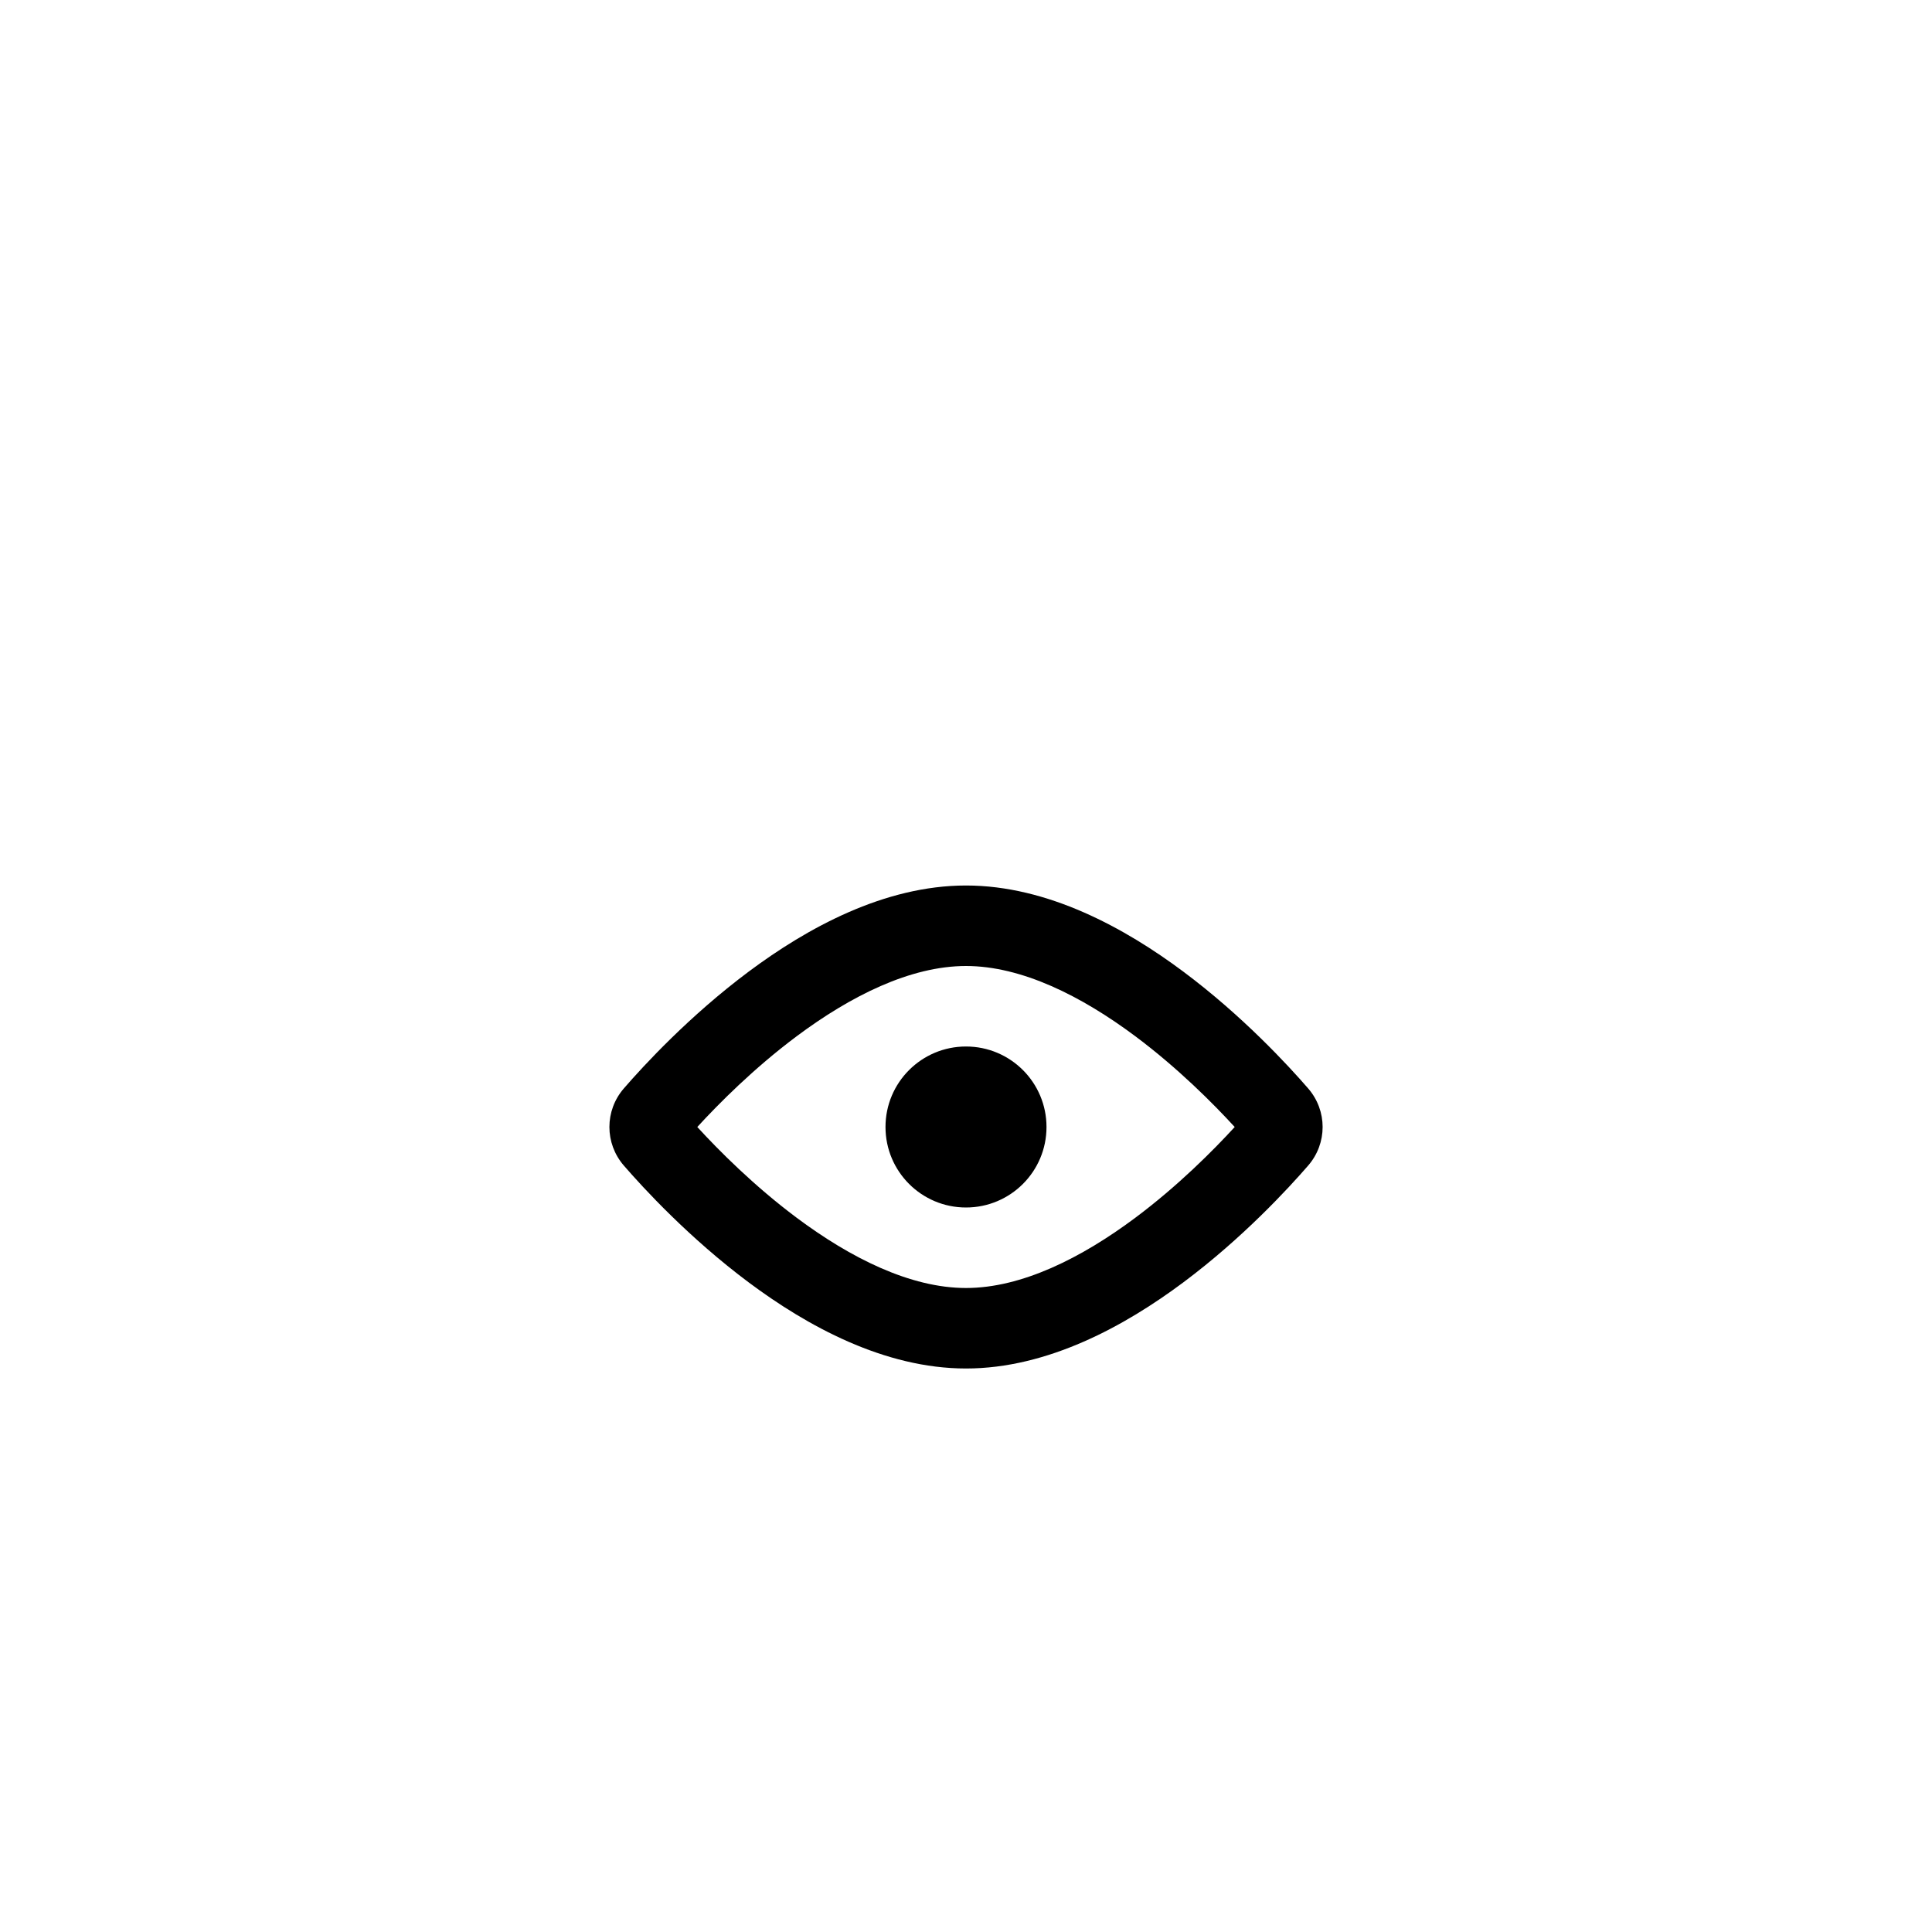 <svg width="48" height="48" viewBox="0 0 48 48" xmlns="http://www.w3.org/2000/svg">
<g filter="url(#filter0_d_1_342)">
<path fill-rule="evenodd" clip-rule="evenodd" d="M19.795 26.256C18.733 25.463 17.856 24.58 17.324 24C17.856 23.42 18.733 22.537 19.795 21.744C21.132 20.746 22.617 20 24 20C25.383 20 26.868 20.746 28.205 21.744C29.267 22.537 30.144 23.42 30.676 24C30.144 24.58 29.267 25.463 28.205 26.256C26.868 27.254 25.383 28 24 28C22.617 28 21.132 27.254 19.795 26.256ZM24 18C21.964 18 20.046 19.061 18.599 20.141C17.126 21.241 15.991 22.474 15.499 23.042C15.021 23.594 15.021 24.406 15.499 24.958C15.991 25.526 17.126 26.759 18.599 27.859C20.046 28.939 21.964 30 24 30C26.036 30 27.954 28.939 29.401 27.859C30.874 26.759 32.009 25.526 32.501 24.958C32.98 24.406 32.98 23.594 32.501 23.042C32.009 22.474 30.874 21.241 29.401 20.141C27.954 19.061 26.036 18 24 18ZM24 26C25.105 26 26 25.105 26 24C26 22.895 25.105 22 24 22C22.895 22 22 22.895 22 24C22 25.105 22.895 26 24 26Z"/>
</g>
<defs>
<filter id="filter0_d_1_342" x="-4" y="0" width="56" height="56" filterUnits="userSpaceOnUse" color-interpolation-filters="sRGB">
<feFlood flood-opacity="0" result="BackgroundImageFix"/>
<feColorMatrix in="SourceAlpha" type="matrix" values="0 0 0 0 0 0 0 0 0 0 0 0 0 0 0 0 0 0 127 0" result="hardAlpha"/>
<feOffset dy="4"/>
<feGaussianBlur stdDeviation="2"/>
<feComposite in2="hardAlpha" operator="out"/>
<feColorMatrix type="matrix" values="0 0 0 0 0 0 0 0 0 0 0 0 0 0 0 0 0 0 0.25 0"/>
<feBlend mode="normal" in2="BackgroundImageFix" result="effect1_dropShadow_1_342"/>
<feBlend mode="normal" in="SourceGraphic" in2="effect1_dropShadow_1_342" result="shape"/>
</filter>
</defs>
</svg>
